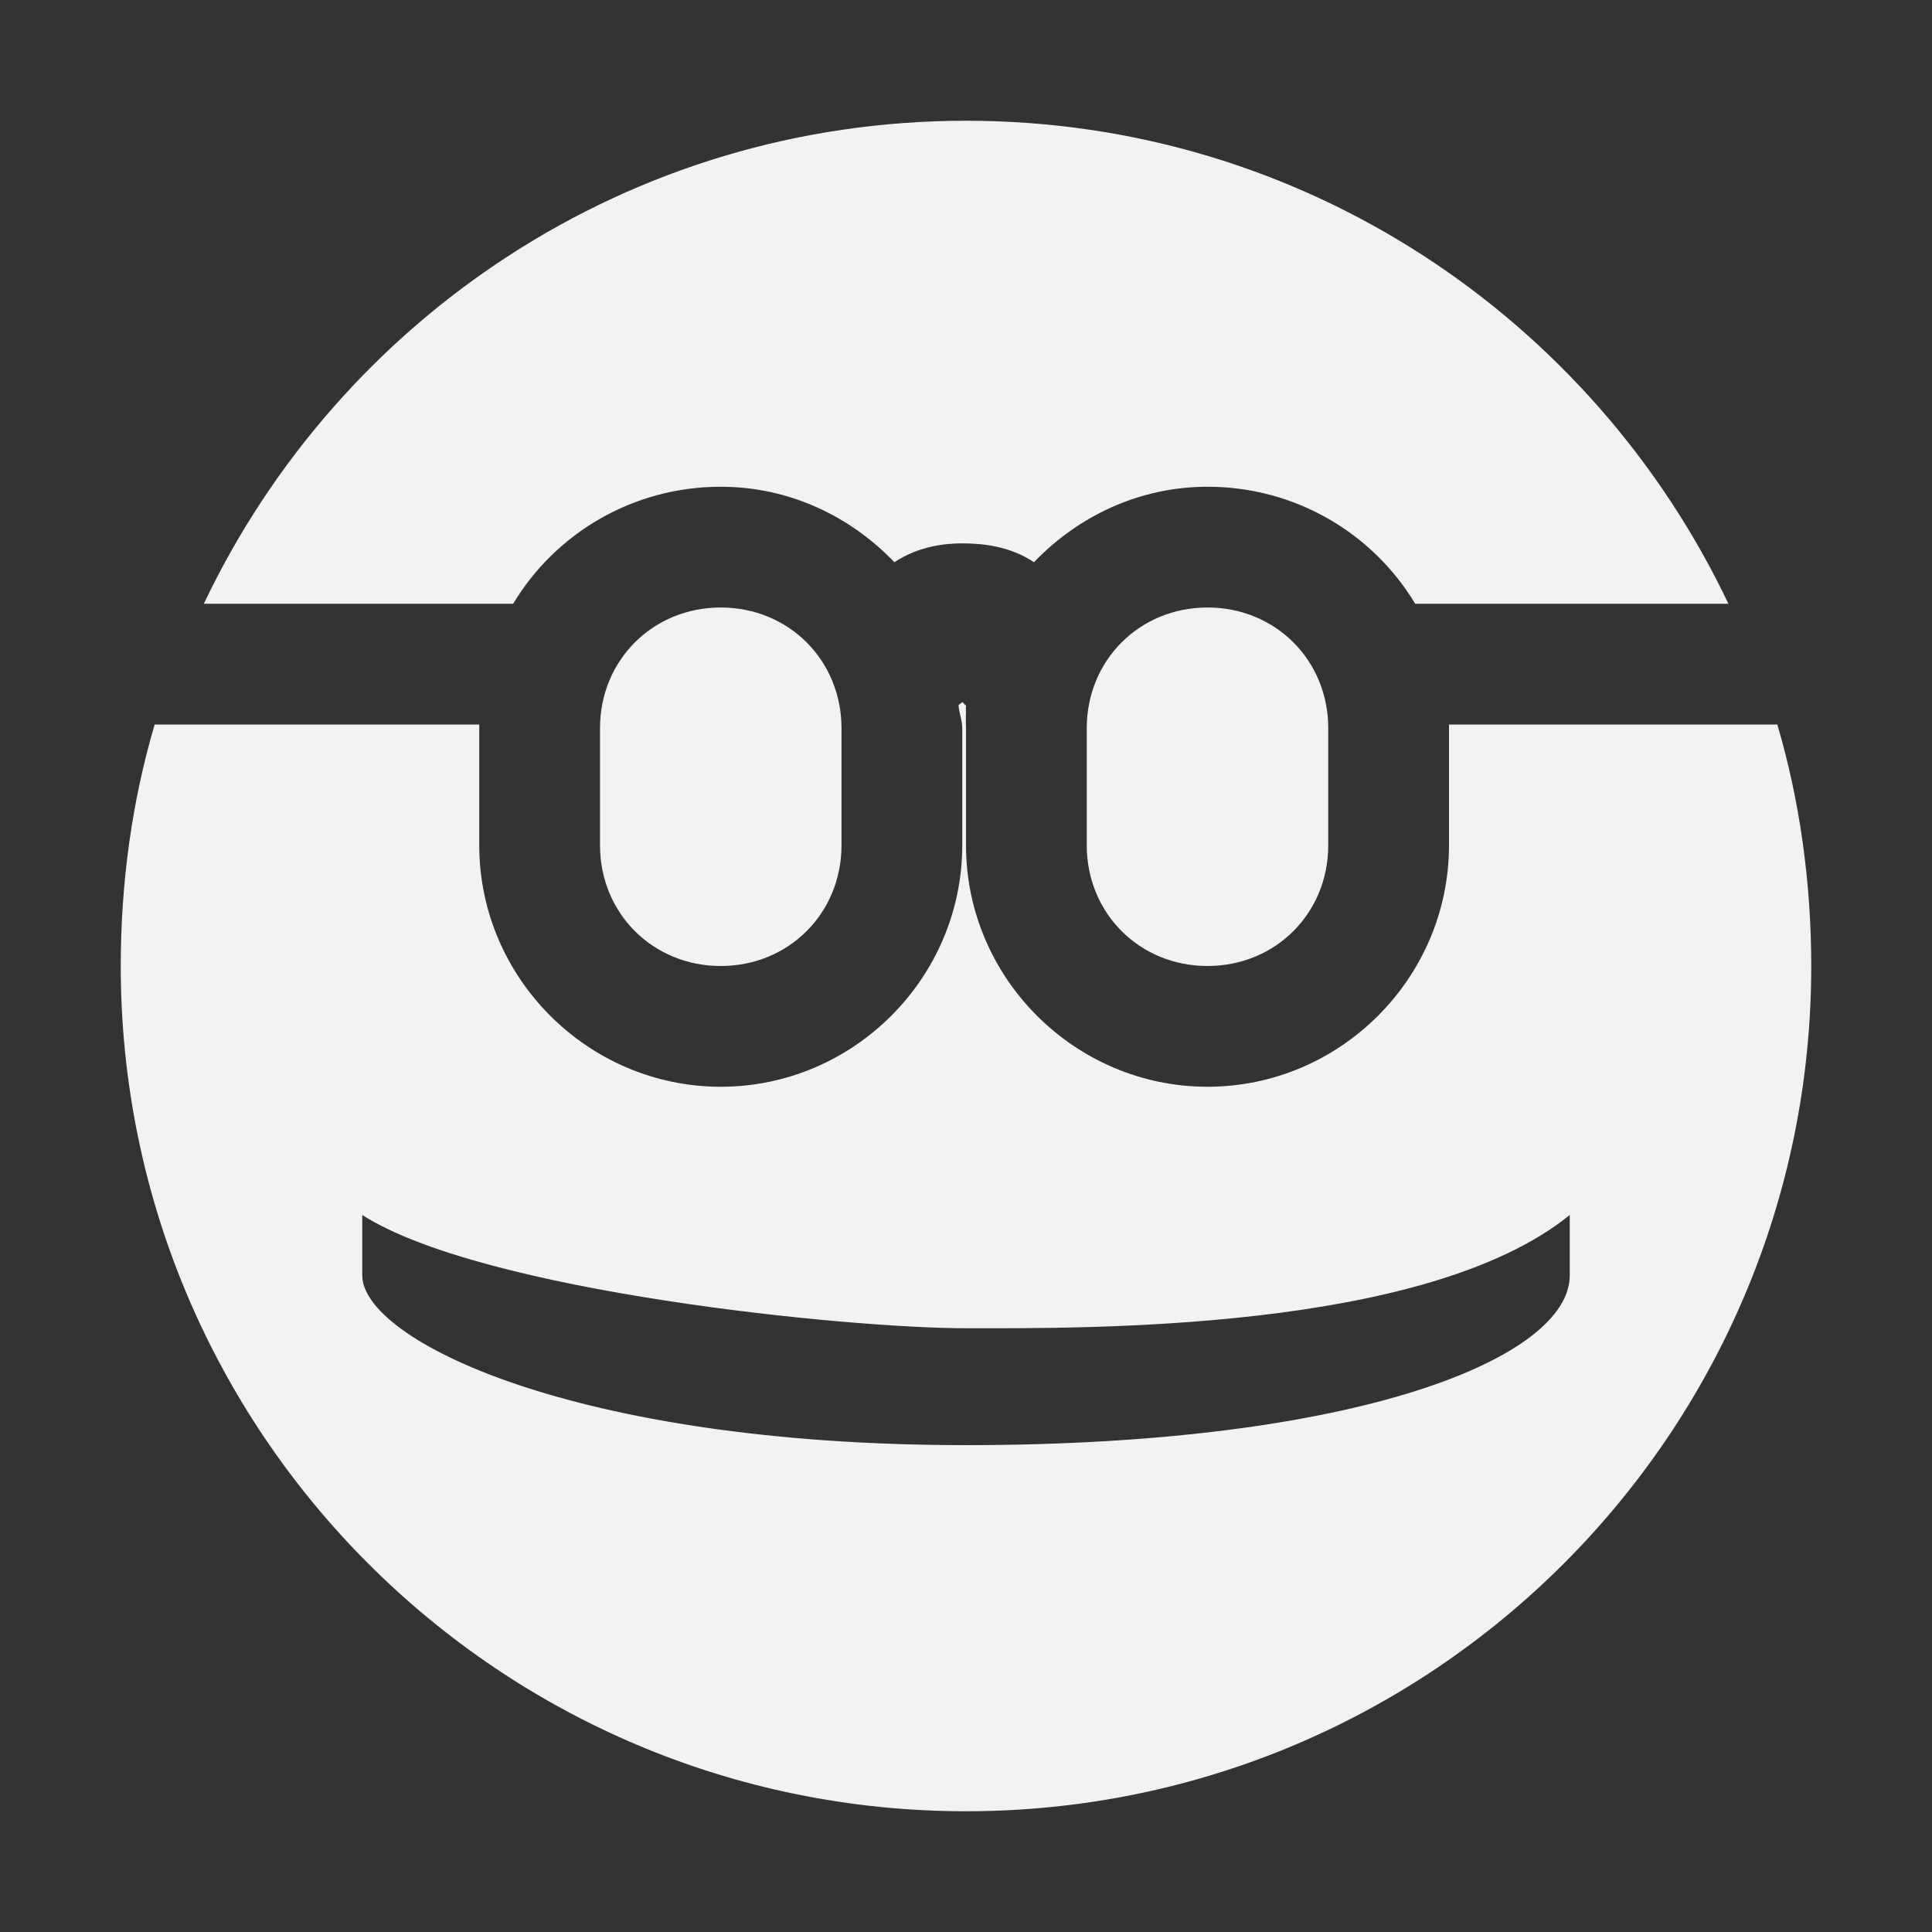<?xml version="1.0" encoding="UTF-8" standalone="no"?>
<svg
   xmlns:dc="http://purl.org/dc/elements/1.1/"
   xmlns:cc="http://creativecommons.org/ns#"
   xmlns:rdf="http://www.w3.org/1999/02/22-rdf-syntax-ns#"
   xmlns:svg="http://www.w3.org/2000/svg"
   xmlns="http://www.w3.org/2000/svg"
   width="16"
   version="1.1"
   id="svg7384"
   height="16">
  <rect width="100%" height="100%" fill="#333333" stroke="none"/>
  <title
     id="title9167">Gnome Symbolic Icon Theme</title>
  <defs
     id="defs7386" />
  <g
     transform="translate(-461,-679)"
     style="display:inline"
     id="layer9" />
  <g
     transform="translate(-461,-679)"
     style="display:inline"
     id="layer10" />
  <g
     transform="translate(-461,-679)"
     id="layer11" />
  <g
     transform="translate(-461,-679)"
     style="display:inline"
     id="layer13" />
  <g
     transform="translate(-461,-679)"
     id="layer14" />
  <g
     transform="translate(-461,-679)"
     style="display:inline"
     id="layer15" />
  <g
     transform="translate(-461,-679)"
     style="display:inline"
     id="g71291">
    <path
       style="fill:#f1f2f2;fill-opacity:1;stroke:none"
       id="path8527"
       d="m 469,680 c -2.791,0 -5.188,1.637 -6.312,4 h 2.562 c 0.35,-0.584 0.992,-0.969 1.719,-0.969 0.566,0 1.073,0.244 1.438,0.625 0.201,-0.132 0.412,-0.156 0.562,-0.156 0.166,0 0.394,0.022 0.594,0.156 0.365,-0.381 0.872,-0.625 1.438,-0.625 0.726,0 1.368,0.385 1.719,0.969 h 2.594 c -1.124,-2.363 -3.522,-4 -6.312,-4 z m -2.031,4.031 c -0.563,0 -1,0.437 -1,1 V 686 c 0,0.563 0.437,1 1,1 0.563,0 1,-0.437 1,-1 v -0.969 c 0,-0.563 -0.437,-1 -1,-1 z m 4.031,0 c -0.563,0 -1,0.437 -1,1 V 686 c 0,0.563 0.437,1 1,1 0.563,0 1,-0.437 1,-1 v -0.969 c 0,-0.563 -0.437,-1 -1,-1 z m -2.031,0.781 c 10e-4,0.009 -0.032,0.022 -0.031,0.031 0.006,0.062 0.031,0.124 0.031,0.188 v 0.969 c 0,1.099 -0.901,2 -2,2 -1.099,0 -2,-0.901 -2,-2 v -0.969 c 0,-0.011 -1.6e-4,-0.021 0,-0.031 h -2.688 c -0.187,0.631 -0.281,1.309 -0.281,2 0,3.866 3.134,7 7,7 3.866,0 7,-3.134 7,-7 0,-0.691 -0.095,-1.369 -0.281,-2 h -2.719 c 1.6e-4,0.011 0,0.021 0,0.031 V 686 c 0,1.099 -0.901,2 -2,2 -1.099,0 -2,-0.901 -2,-2 v -0.969 c 0,-0.042 -0.003,-0.084 0,-0.125 -0.001,-0.021 -0.001,-0.042 0,-0.062 -0.011,-0.01 -0.021,-0.02 -0.031,-0.031 z m -4.969,4.25 c 0.997,0.637 4.016,0.938 5,0.938 0.984,0 3.805,0.031 5,-0.938 v 0.5 c 0,0.681 -1.744,1.406 -5,1.406 -3.256,0 -5,-0.874 -5,-1.406 z" />
  </g>
  <g
     transform="translate(-461,-679)"
     style="display:inline"
     id="g4953" />
  <g
     transform="translate(-461,-679)"
     style="display:inline"
     id="layer12" />
</svg>
